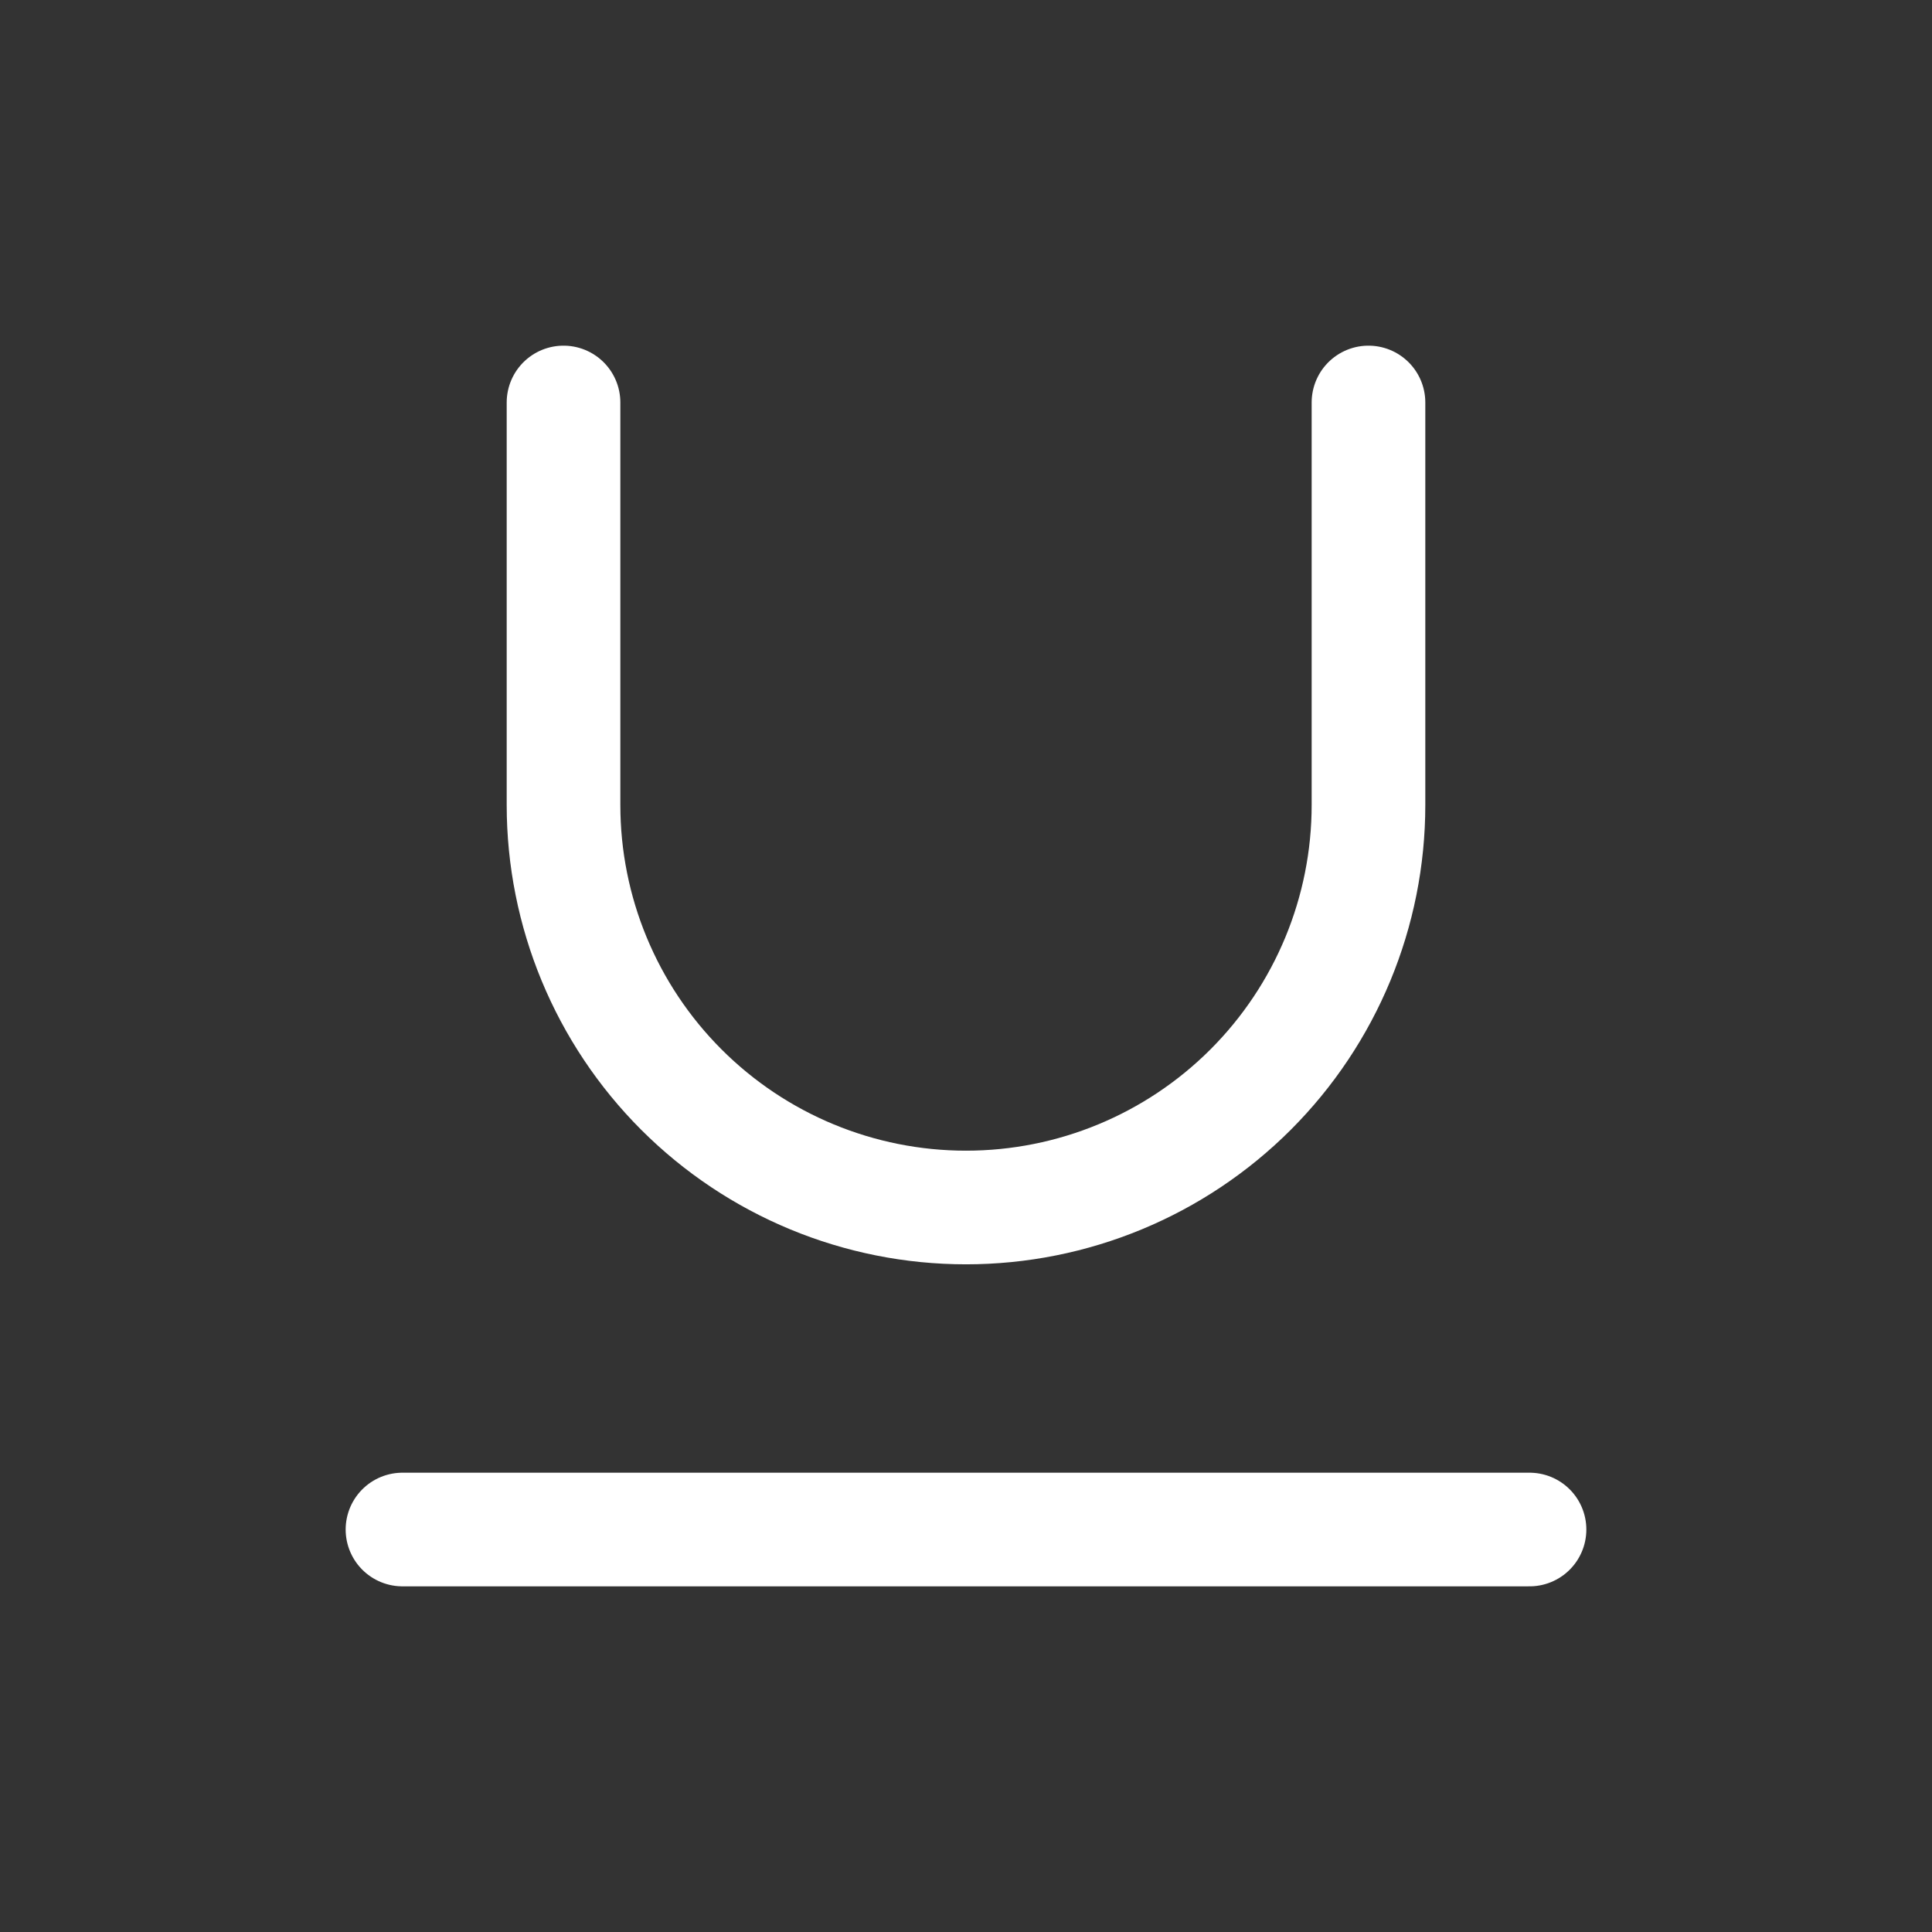 <svg width="34" height="34" viewBox="0 0 34 34" fill="none" xmlns="http://www.w3.org/2000/svg">
<rect x="0" y="0" width="34" height="34" fill="#333333" stroke="none"/>
<path d="M9.917 7.083V14.167C9.917 16.045 10.663 17.847 11.991 19.175C13.32 20.504 15.121 21.25 17 21.25C18.879 21.25 20.68 20.504 22.009 19.175C23.337 17.847 24.083 16.045 24.083 14.167V7.083M7.083 26.917H26.917" stroke="white" stroke-width="2" stroke-linecap="round" stroke-linejoin="round"/>
</svg>

